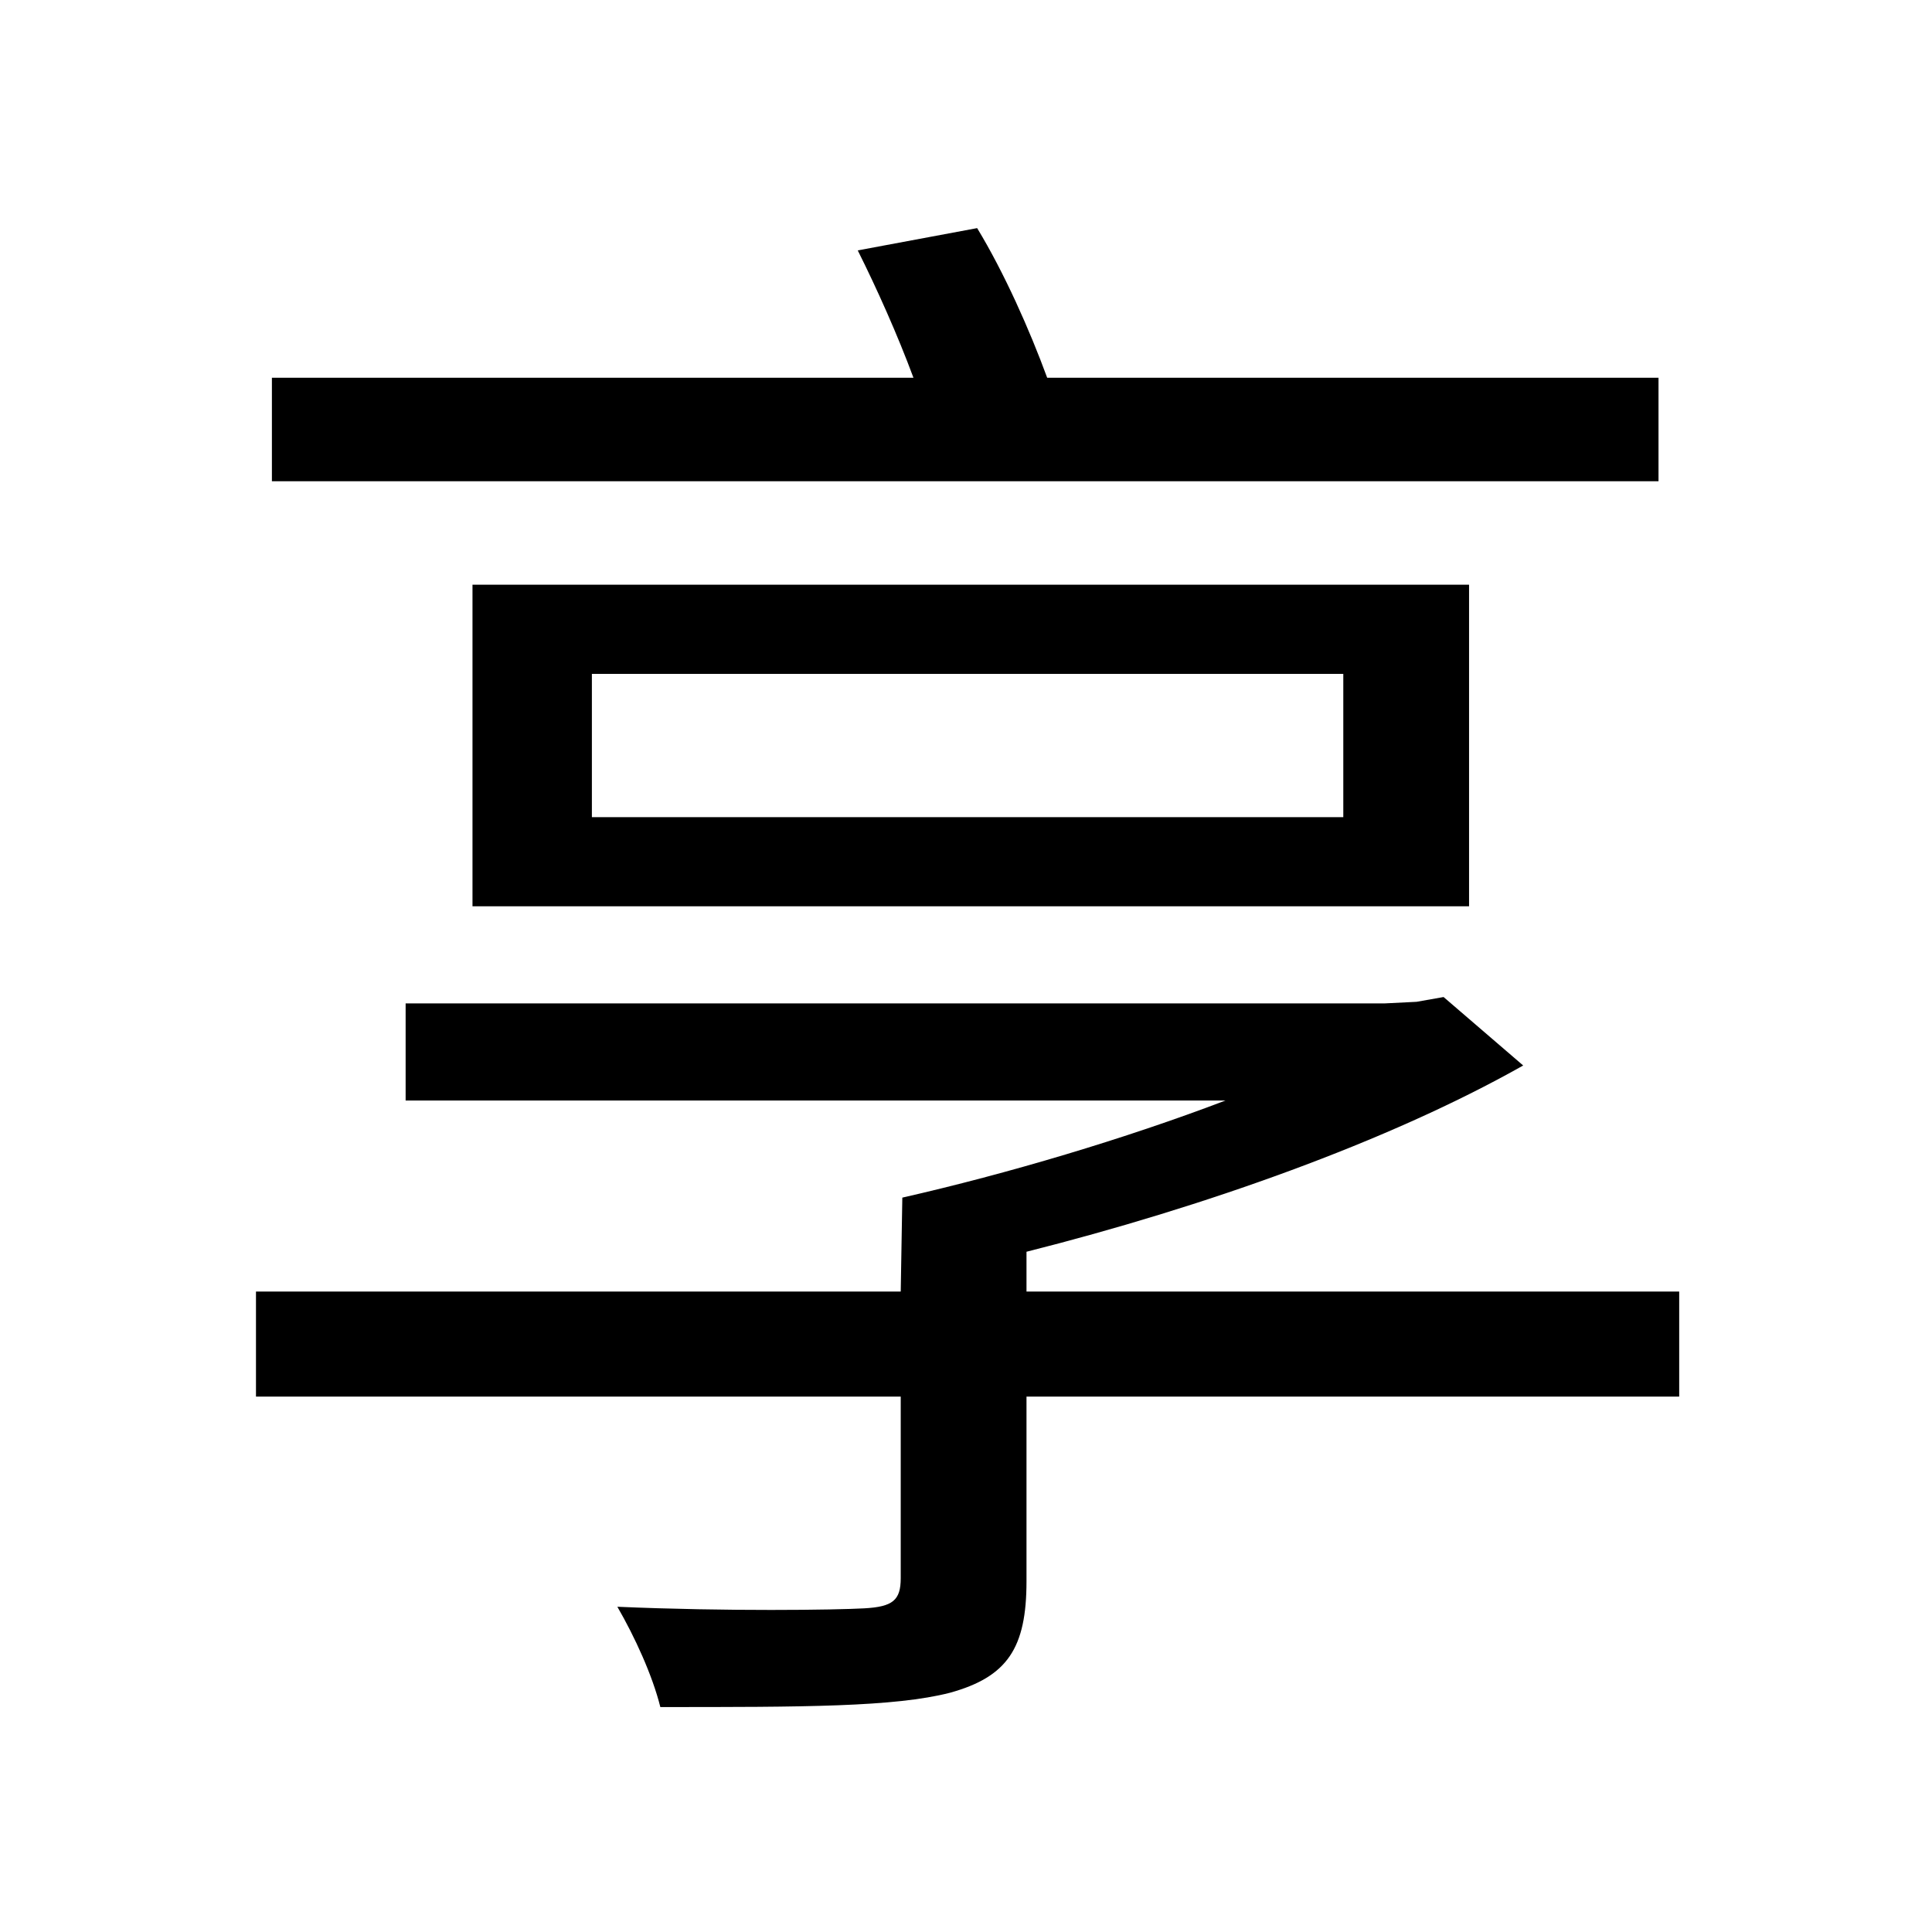 <svg viewBox="0 0 500 500" fill="none" xmlns="http://www.w3.org/2000/svg">
<path d="M153.18 174.396H347.644V211.476H153.18V174.396ZM122.28 151.324V234.548H380.192V151.324H122.28ZM366.596 259.268L358.356 259.68H104.976V284.812H317.156C291.2 294.7 260.712 303.764 233.52 309.944L233.108 334.252H66.248V361.444H233.108V408.412C233.108 414.18 231.048 415.828 223.632 416.24C216.216 416.652 188.2 417.064 159.772 415.828C164.304 423.656 168.836 433.544 170.896 441.784C207.976 441.784 231.46 441.784 245.88 438.076C260.712 433.956 265.656 426.54 265.656 409.236V361.444H434.576V334.252H265.656V323.952C311.388 312.416 359.18 295.524 394.2 275.748L373.6 258.032L366.596 259.268ZM221.984 64.804C226.928 74.692 232.284 86.64 236.404 97.764H70.368V124.544H429.22V97.764H271.012C266.48 85.404 259.888 70.572 252.884 59.036L221.984 64.804Z" fill="black"/>
</svg>
